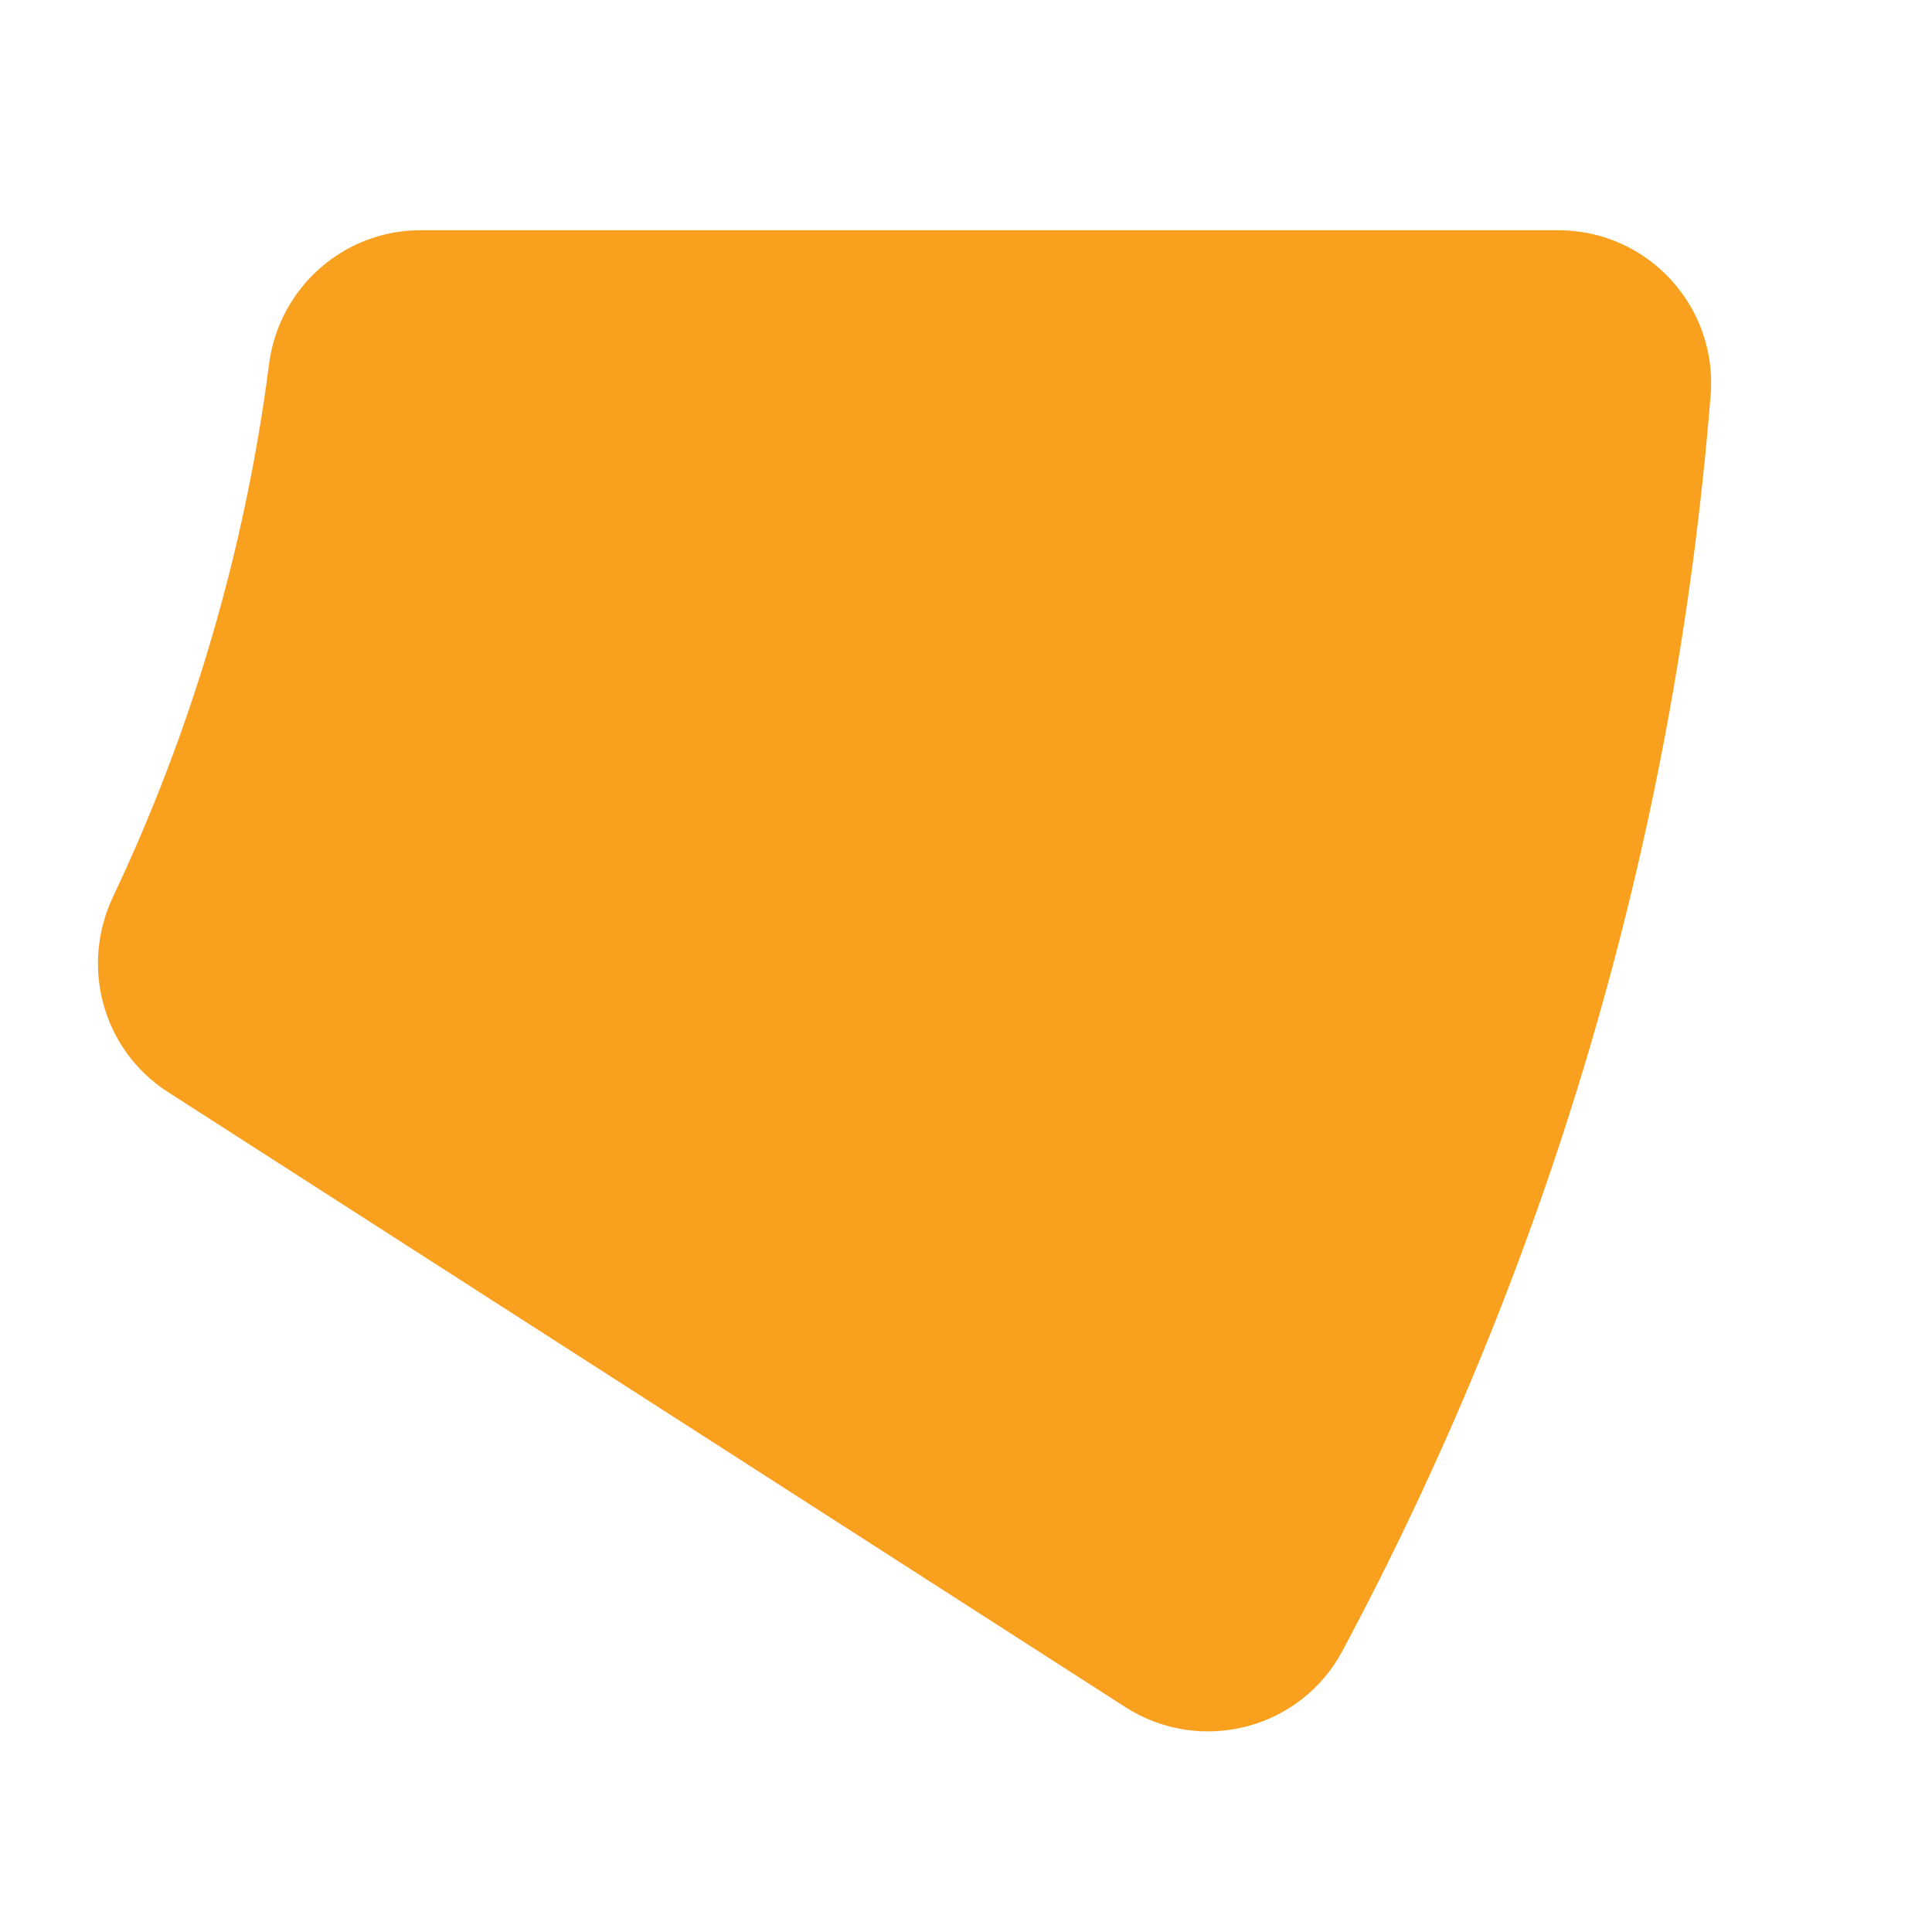 <?xml version="1.0" encoding="utf-8"?>
<!-- Generator: Adobe Illustrator 26.0.2, SVG Export Plug-In . SVG Version: 6.00 Build 0)  -->
<svg version="1.1" id="Layer_1" xmlns="http://www.w3.org/2000/svg" xmlns:xlink="http://www.w3.org/1999/xlink" x="0px" y="0px"
	 viewBox="0 0 144 144" style="enable-background:new 0 0 144 144;" xml:space="preserve">
<style type="text/css">
	.st0{fill:#F9A01F;}
</style>
<path class="st0" d="M20.05,27.16c-1.81,14.03-5.8,27.38-11.63,39.69c-2.46,5.2-0.76,11.42,4.09,14.54l71.37,45.85
	c5.58,3.58,13.04,1.67,16.17-4.18c15.13-28.29,24.76-59.97,27.45-93.61c0.53-6.62-4.7-12.29-11.35-12.29H31.33
	C25.59,17.17,20.78,21.46,20.05,27.16z"/>
</svg>
